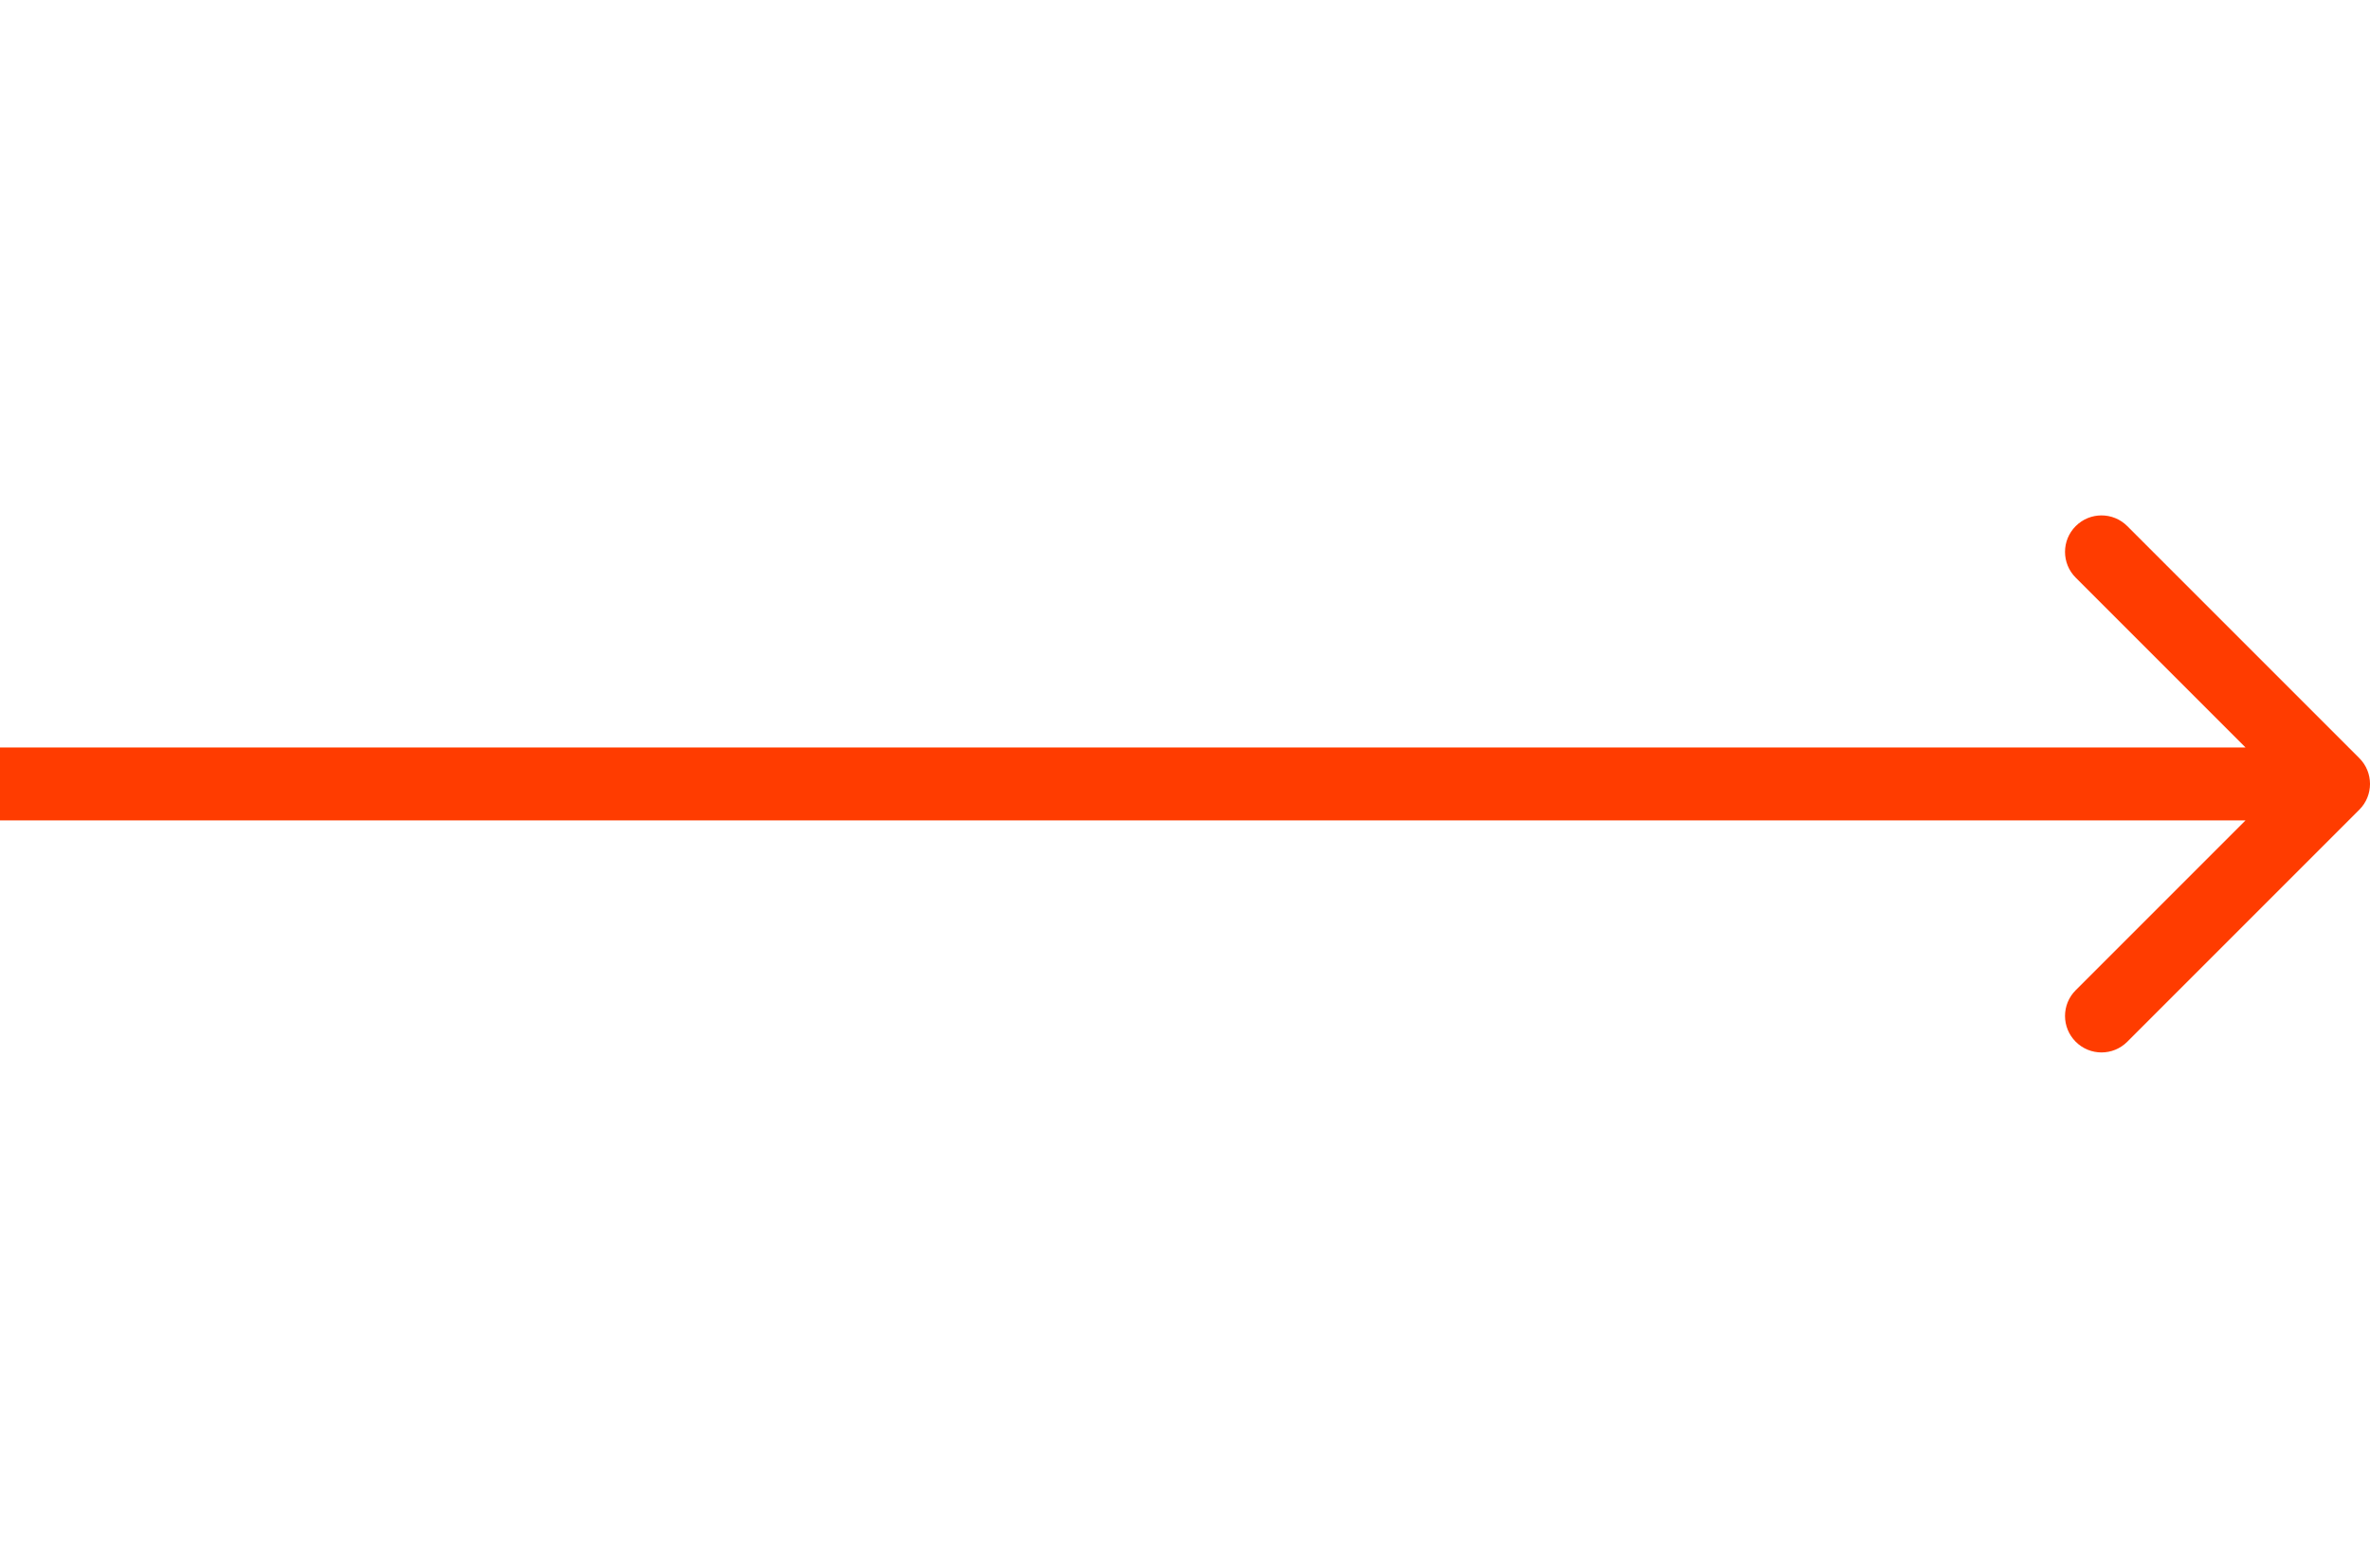 <svg width="65" height="43" viewBox="0 0 65 43" fill="none" xmlns="http://www.w3.org/2000/svg">
<path d="M64.707 22.207C65.098 21.817 65.098 21.183 64.707 20.793L58.343 14.429C57.953 14.038 57.319 14.038 56.929 14.429C56.538 14.819 56.538 15.453 56.929 15.843L62.586 21.5L56.929 27.157C56.538 27.547 56.538 28.18 56.929 28.571C57.319 28.962 57.953 28.962 58.343 28.571L64.707 22.207ZM0 22.5L64 22.5V20.5L0 20.5L0 22.5Z" fill="#FF3C00"/>
</svg>
